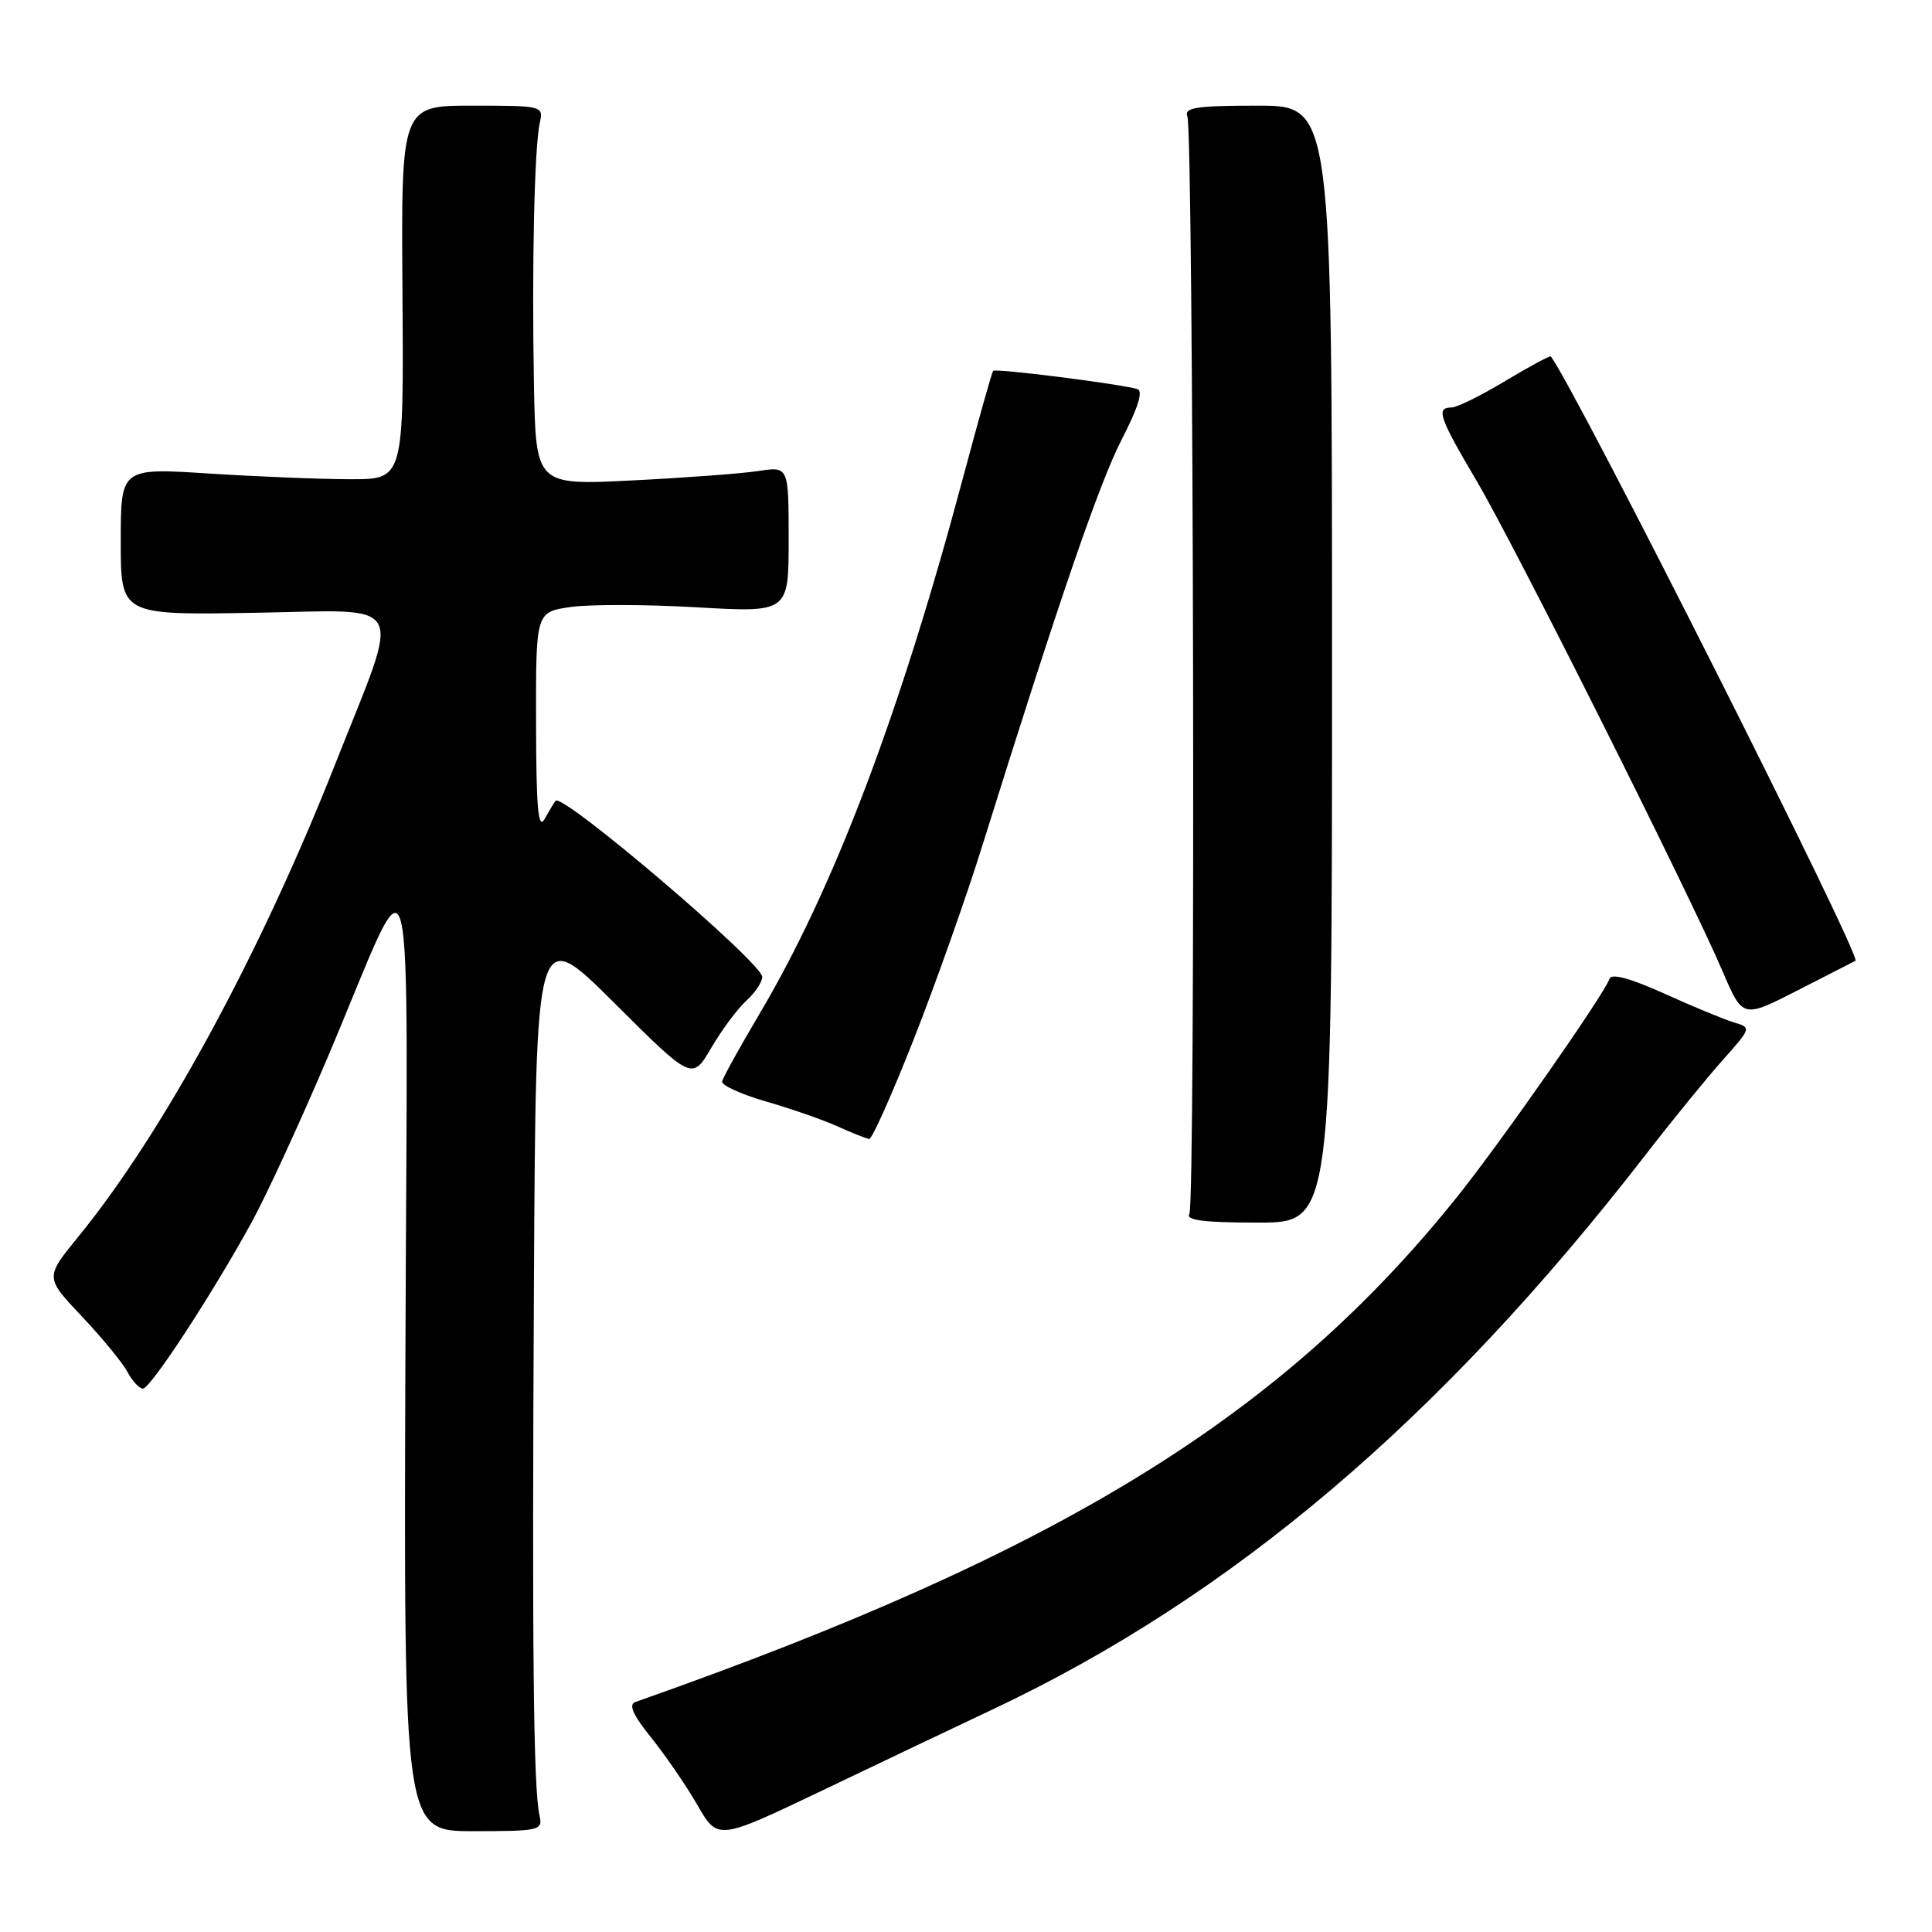 <?xml version="1.0" encoding="UTF-8" standalone="no"?>
<!DOCTYPE svg PUBLIC "-//W3C//DTD SVG 1.1//EN" "http://www.w3.org/Graphics/SVG/1.1/DTD/svg11.dtd" >
<svg xmlns="http://www.w3.org/2000/svg" xmlns:xlink="http://www.w3.org/1999/xlink" version="1.1" viewBox="0 0 256 256">
 <g >
 <path fill="currentColor"
d=" M 131.50 226.52 C 163.23 211.56 190.89 188.08 218.00 153.08 C 221.57 148.46 226.21 142.77 228.30 140.43 C 232.05 136.22 232.07 136.16 229.80 135.49 C 228.54 135.12 224.38 133.40 220.58 131.68 C 216.04 129.63 213.52 128.94 213.27 129.69 C 212.60 131.71 198.94 151.26 193.15 158.50 C 169.76 187.72 140.53 205.70 84.18 225.53 C 83.25 225.85 83.88 227.26 86.29 230.25 C 88.17 232.59 90.93 236.61 92.41 239.18 C 95.11 243.86 95.11 243.86 108.81 237.32 C 116.34 233.71 126.55 228.86 131.50 226.52 Z  M 71.49 240.57 C 70.68 236.96 70.49 218.84 70.75 170.02 C 71.00 122.54 71.00 122.54 81.35 132.85 C 91.71 143.17 91.71 143.17 94.25 138.84 C 95.65 136.45 97.74 133.64 98.90 132.59 C 100.05 131.55 101.00 130.13 101.00 129.45 C 101.00 127.58 74.53 105.02 73.62 106.11 C 73.44 106.32 72.79 107.40 72.18 108.50 C 71.31 110.05 71.05 107.17 71.03 95.81 C 71.00 81.12 71.00 81.12 75.53 80.44 C 78.03 80.07 85.56 80.08 92.28 80.47 C 104.50 81.17 104.50 81.17 104.50 71.49 C 104.50 61.80 104.50 61.80 100.50 62.41 C 98.30 62.75 90.76 63.31 83.75 63.66 C 71.00 64.30 71.00 64.30 70.75 50.90 C 70.46 35.16 70.81 19.43 71.53 16.25 C 72.03 14.04 71.87 14.00 62.60 14.00 C 53.15 14.00 53.15 14.00 53.33 38.75 C 53.50 63.50 53.50 63.50 46.50 63.50 C 42.65 63.50 34.21 63.16 27.75 62.75 C 16.00 61.99 16.00 61.99 16.00 71.75 C 16.00 81.50 16.00 81.50 33.63 81.20 C 54.36 80.86 53.27 78.84 44.42 101.24 C 34.41 126.57 21.61 150.11 10.36 163.89 C 5.97 169.27 5.97 169.27 10.83 174.41 C 13.50 177.24 16.23 180.55 16.88 181.78 C 17.53 183.00 18.46 184.00 18.94 184.00 C 19.94 184.00 28.18 171.39 33.36 161.93 C 35.30 158.39 39.84 148.53 43.46 140.00 C 55.29 112.10 53.97 107.03 53.72 179.57 C 53.50 242.64 53.50 242.64 62.72 242.64 C 71.53 242.64 71.93 242.54 71.49 240.57 Z  M 176.50 88.00 C 176.50 14.00 176.50 14.00 166.64 14.00 C 158.53 14.00 156.88 14.25 157.33 15.42 C 158.16 17.59 158.43 159.50 157.60 160.84 C 157.07 161.69 159.48 162.00 166.69 162.00 C 176.50 162.00 176.50 162.00 176.50 88.00 Z  M 121.06 137.75 C 123.93 130.46 128.04 118.88 130.18 112.00 C 140.31 79.59 145.66 63.99 148.65 58.20 C 150.82 53.99 151.50 51.78 150.70 51.55 C 148.34 50.86 131.88 48.78 131.59 49.14 C 131.43 49.34 129.66 55.62 127.66 63.10 C 119.24 94.66 110.46 117.79 100.58 134.44 C 97.99 138.81 95.79 142.79 95.69 143.30 C 95.58 143.80 98.20 145.00 101.50 145.95 C 104.80 146.90 109.08 148.39 111.00 149.26 C 112.92 150.13 114.80 150.87 115.17 150.92 C 115.54 150.96 118.19 145.04 121.06 137.75 Z  M 245.86 127.31 C 246.74 126.83 209.05 52.08 205.50 47.23 C 205.39 47.09 202.67 48.55 199.46 50.48 C 196.25 52.42 193.03 54.00 192.31 54.00 C 190.24 54.00 190.70 55.32 195.63 63.67 C 200.62 72.09 223.88 118.48 228.26 128.72 C 230.92 134.95 230.92 134.95 238.21 131.22 C 242.22 129.18 245.66 127.41 245.86 127.31 Z "/>
</g>
</svg>
